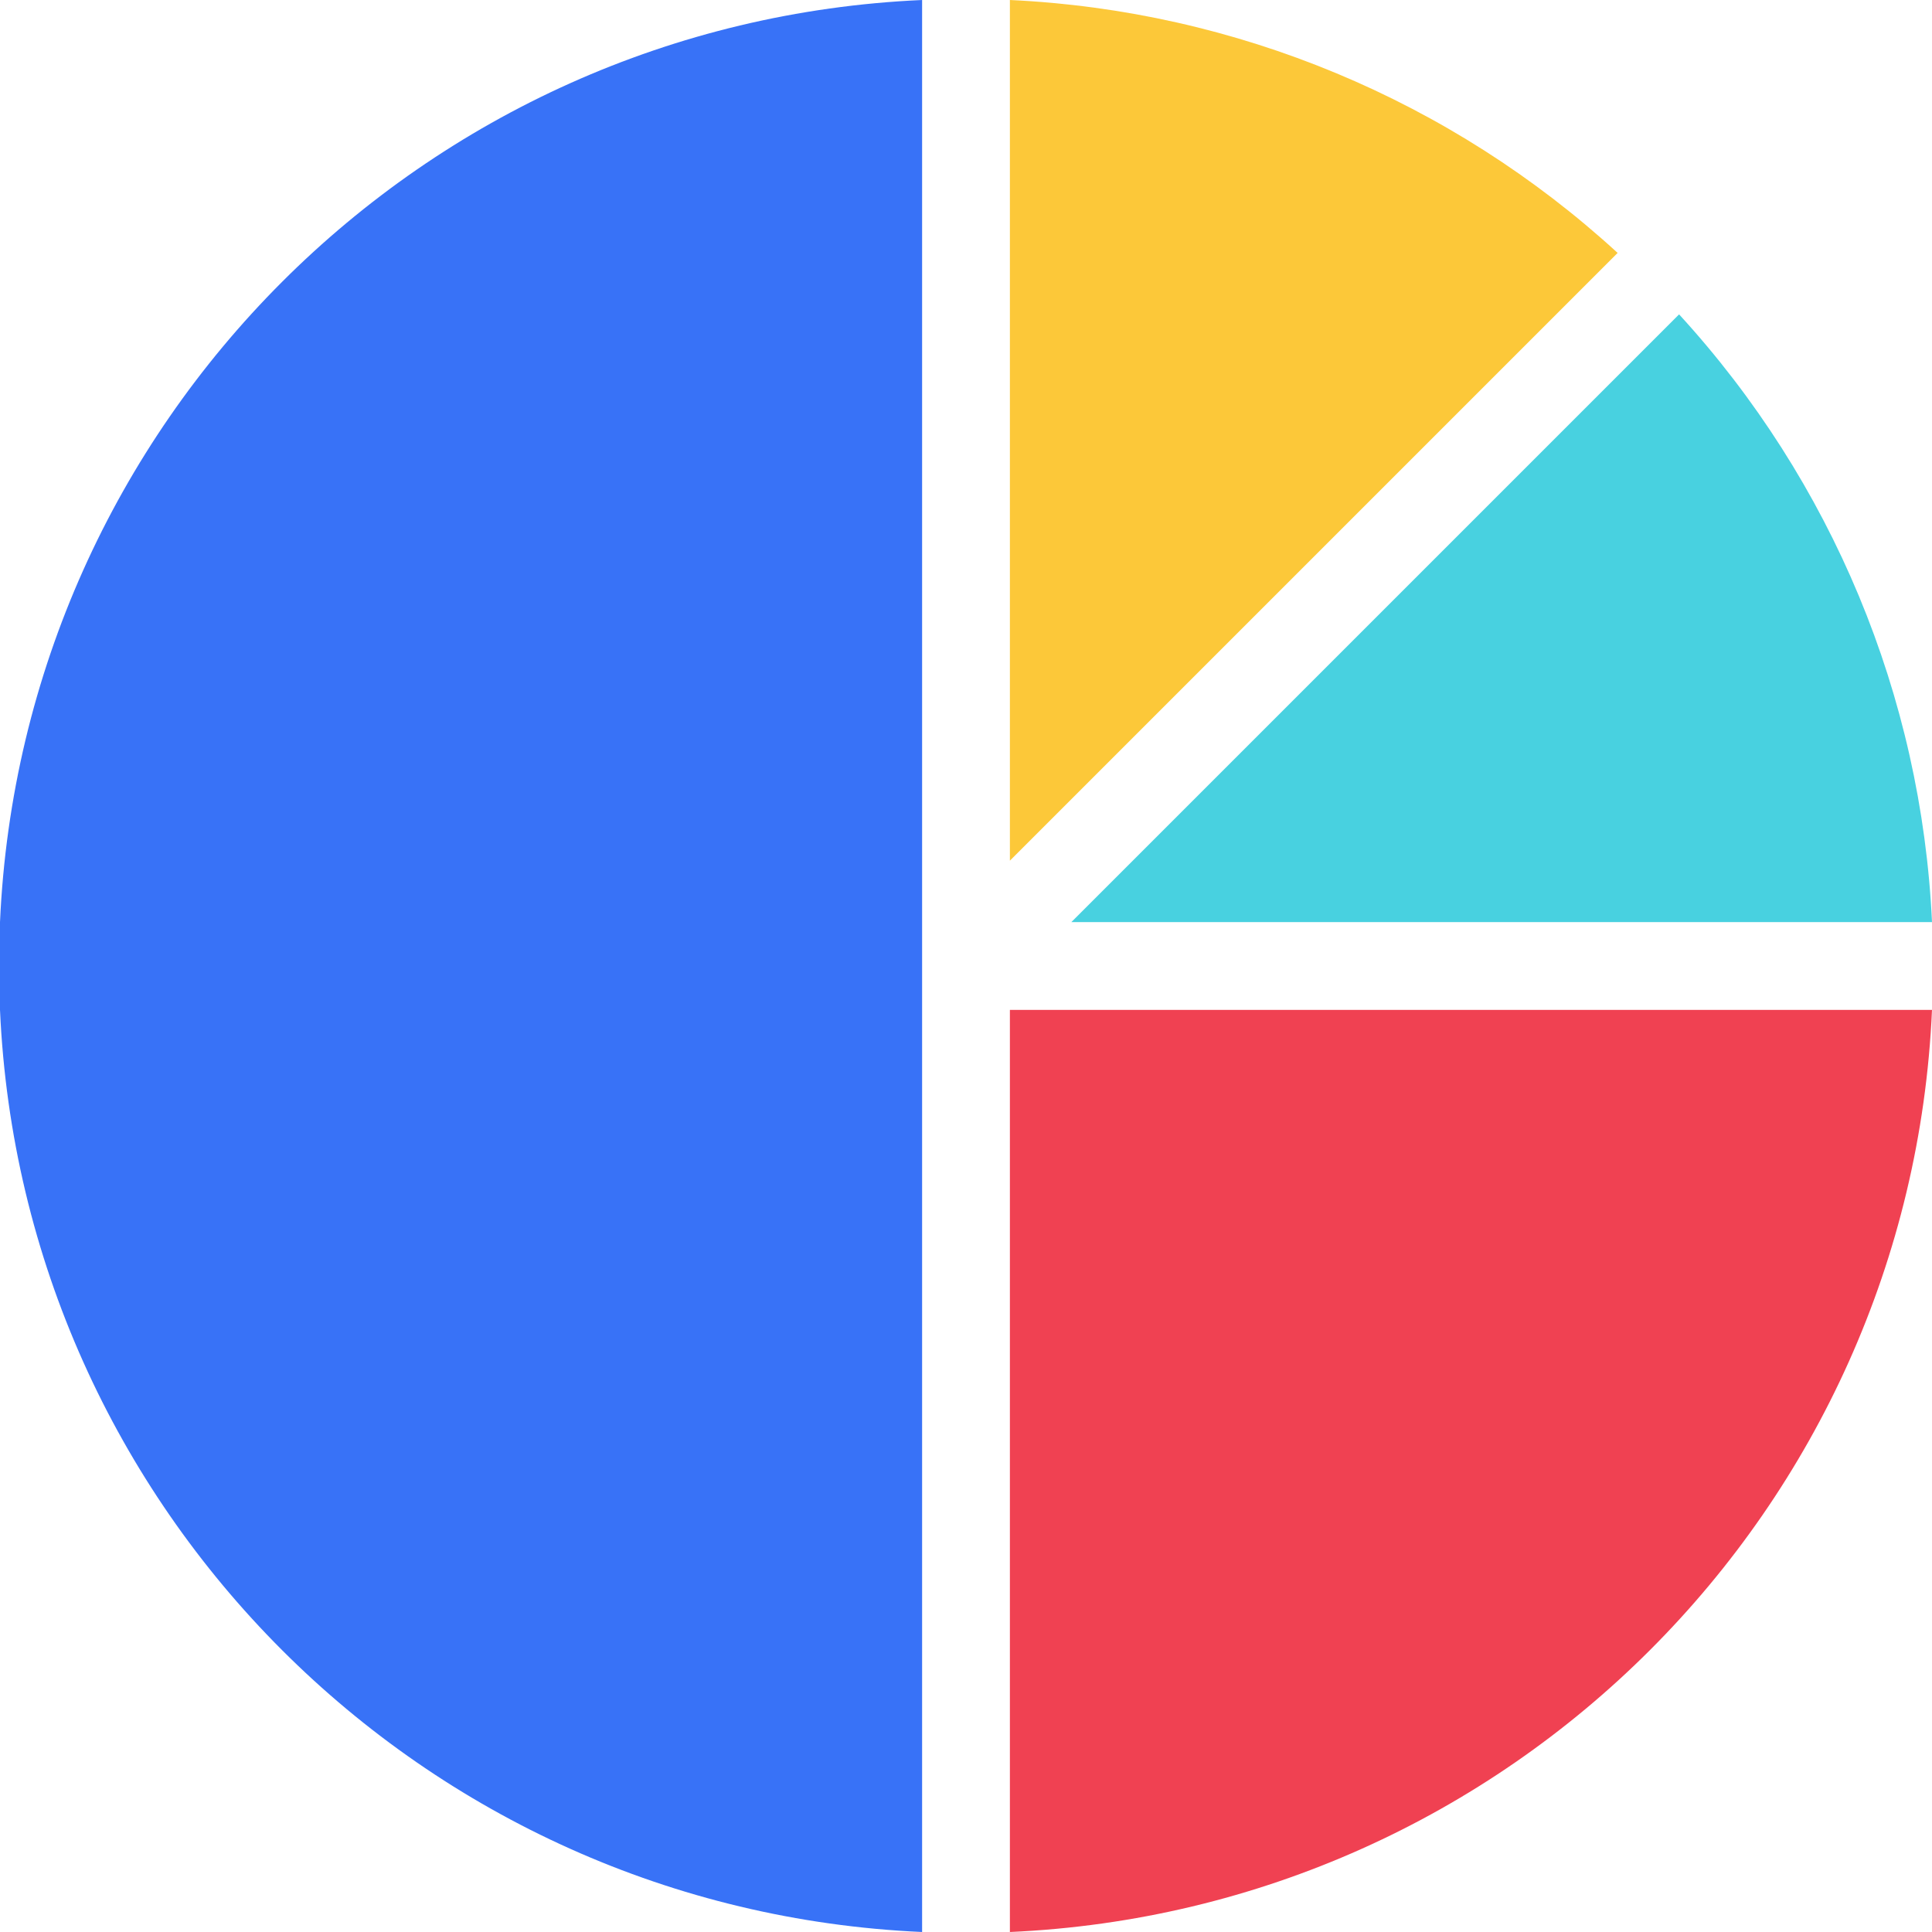 <?xml version="1.0" encoding="UTF-8"?>
<svg width="32px" height="32px" viewBox="0 0 32 32" version="1.1" xmlns="http://www.w3.org/2000/svg" xmlns:xlink="http://www.w3.org/1999/xlink">
    <!-- Generator: Sketch 59 (86127) - https://sketch.com -->
    <title>7246720E-36E2-4B76-9537-0AF025E7F2D6</title>
    <desc>Created with Sketch.</desc>
    <g id="Keywords-Search" stroke="none" stroke-width="1" fill="none" fill-rule="evenodd">
        <g id="图表的icon" transform="translate(-1308, -493)">
            <g id="饼图" transform="translate(1304, 489)">
                <rect id="Rectangle" x="0" y="0" width="40" height="40"></rect>
                <path d="M19.273,4 L19.273,36 C10.995,35.632 4.368,29.005 4,20.727 L4,19.273 C4.368,10.995 10.995,4.368 19.273,4 Z" id="Path" fill="#3872F7" fill-rule="nonzero"></path>
                <path d="M30.793,8.189 L20.727,18.255 L20.727,4 C24.469,4.175 28.031,5.657 30.793,8.189 Z" id="Path" fill="#FCC839" fill-rule="nonzero"></path>
                <path d="M20.727,20.727 L36,20.727 C35.632,29.005 29.005,35.632 20.727,36 L20.727,20.727 Z" id="Path" fill="#F04152" fill-rule="nonzero"></path>
                <path d="M36,19.273 L21.745,19.273 L31.811,9.207 C34.343,11.969 35.825,15.531 36,19.273 Z" id="Path" fill="#48D1E0" fill-rule="nonzero"></path>
            </g>
        </g>
    </g>
</svg>